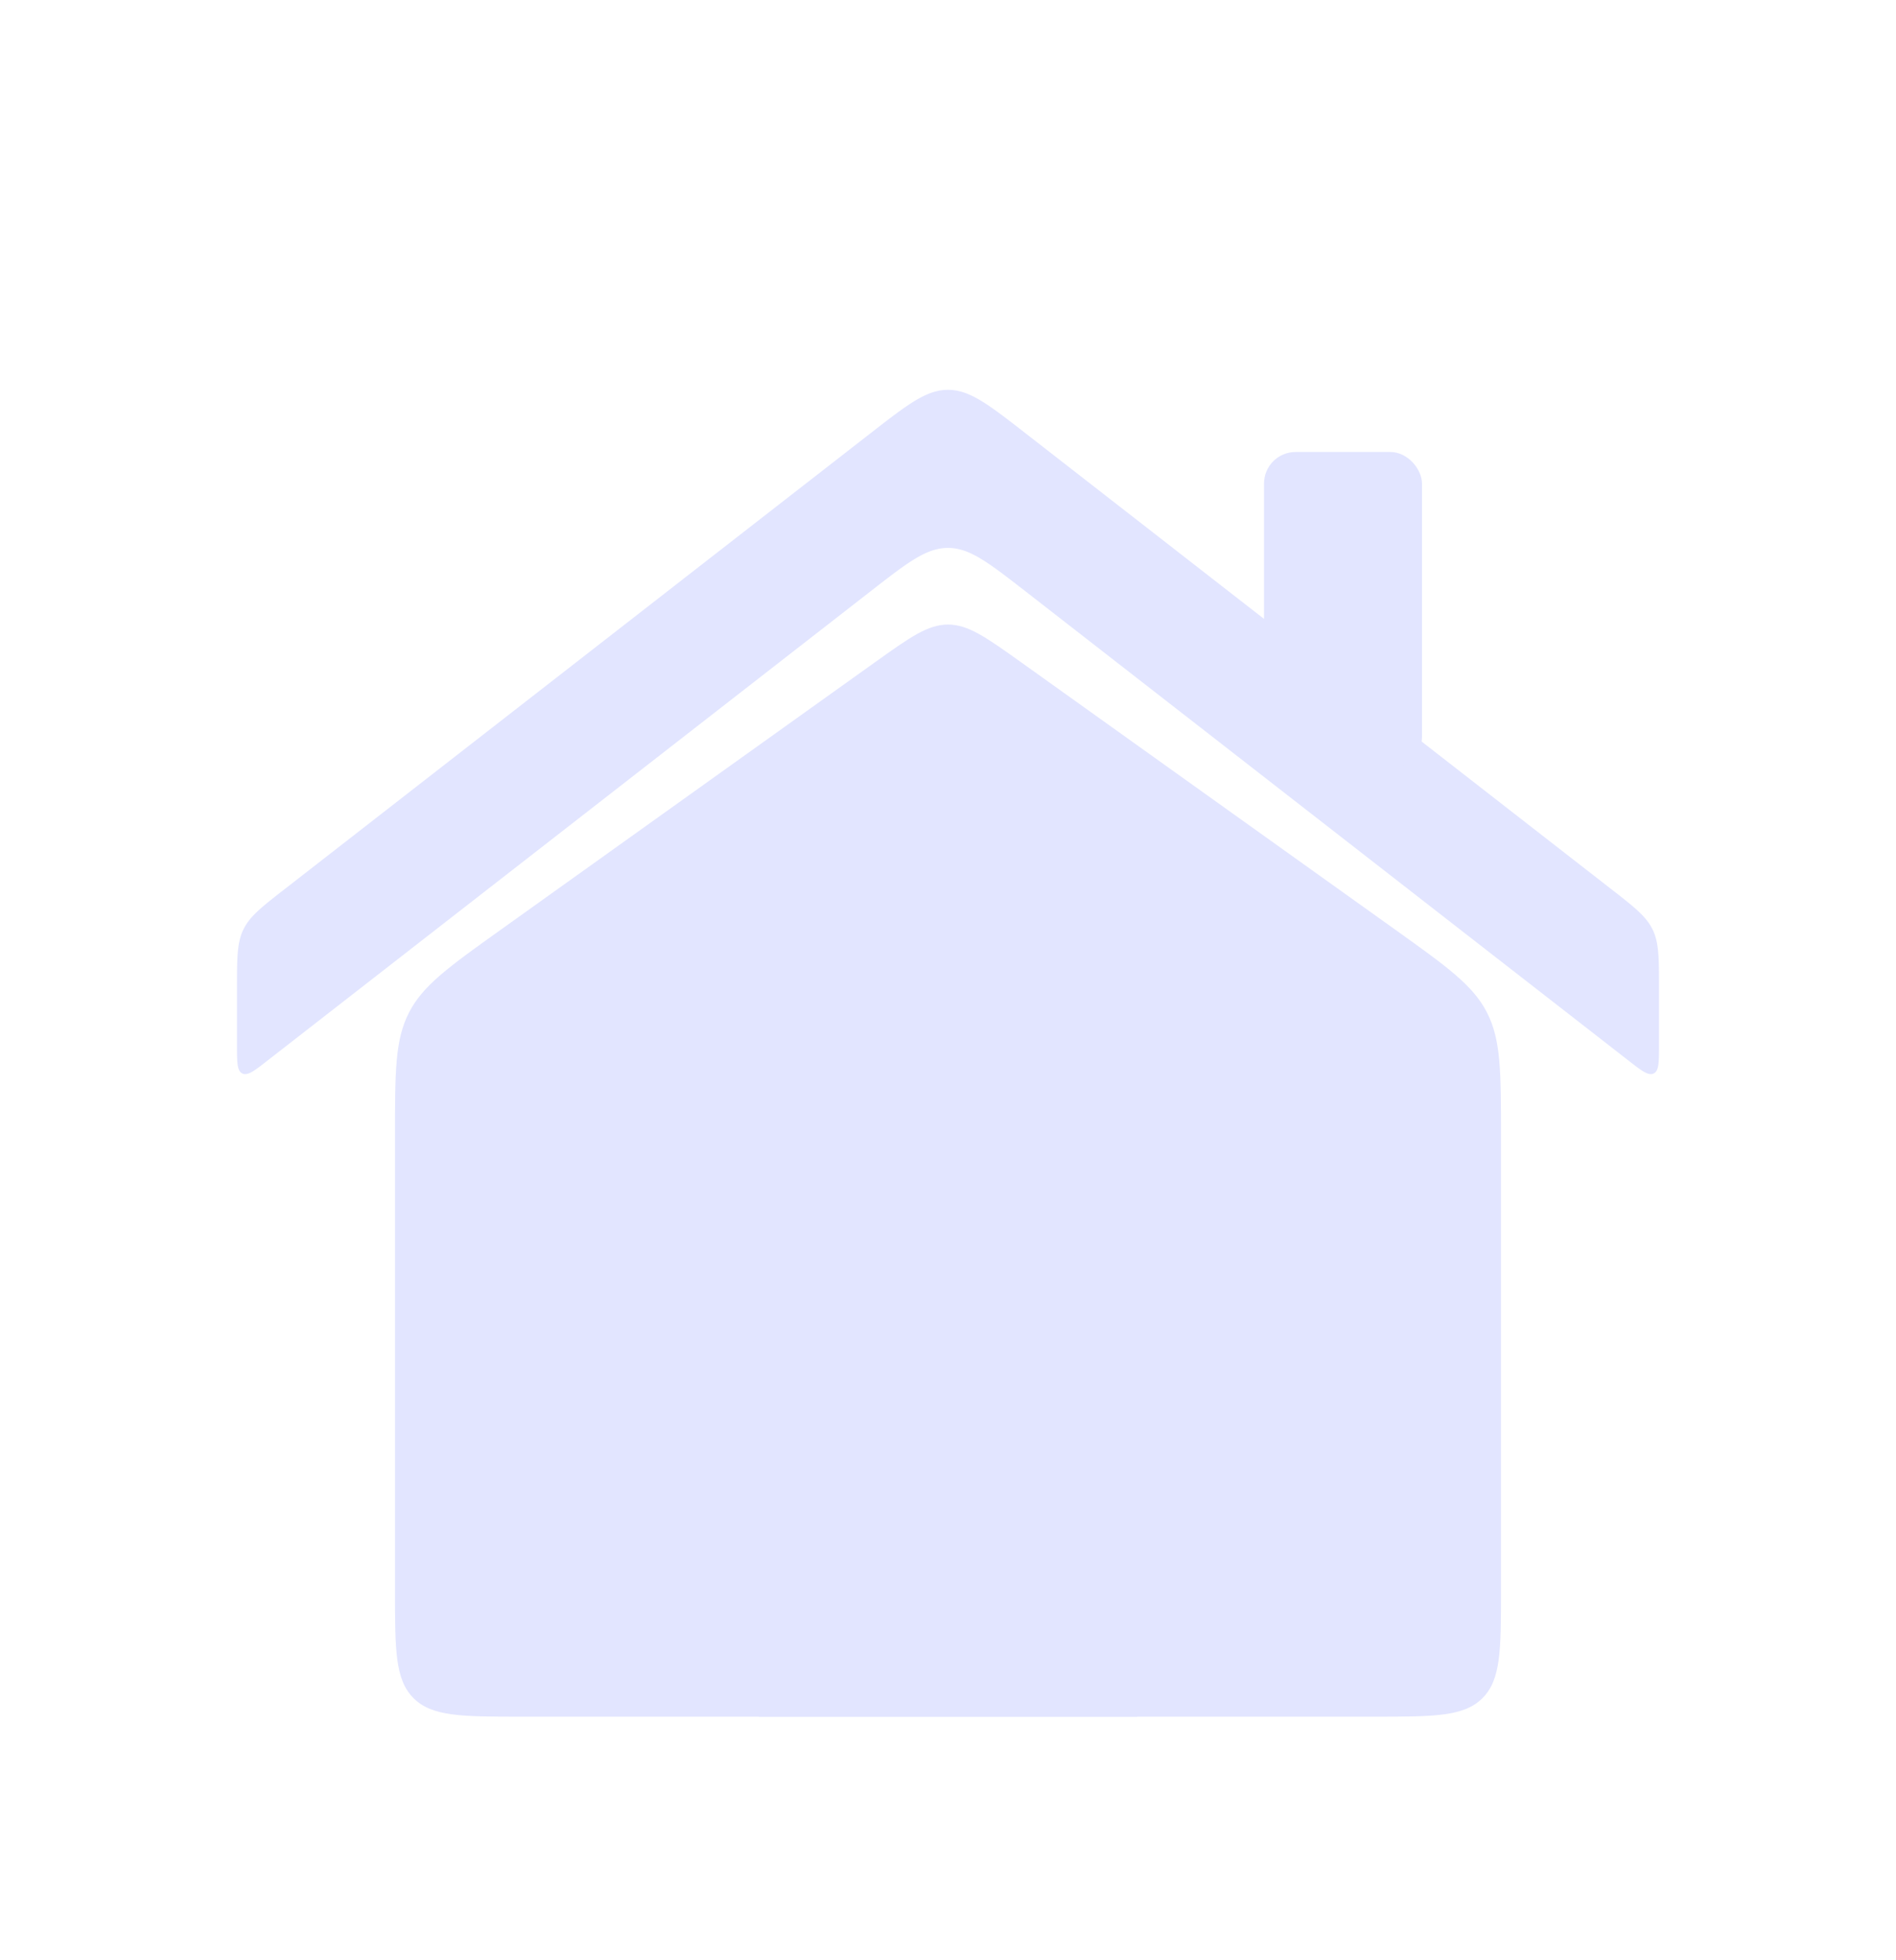 <svg width="30" height="31" viewBox="0 0 30 31" xmlns="http://www.w3.org/2000/svg">
  <path d="M6.25 17.956c0-1.009 0-1.513.222-1.944.221-.43.632-.724 1.453-1.31l5.913-4.224c.56-.4.842-.601 1.162-.601s.601.2 1.163.601l5.912 4.223c.821.587 1.232.88 1.453 1.311s.222.935.222 1.944v7.192c0 .943 0 1.414-.293 1.707s-.764.293-1.707.293H8.25c-.943 0-1.414 0-1.707-.293s-.293-.764-.293-1.707z" fill="#E2E5FF"/>
  <path d="M3.75 16.535c0 .266 0 .4.084.441s.19-.04.4-.205l9.538-7.418c.59-.459.885-.688 1.228-.688s.638.23 1.228.688l9.538 7.418c.21.164.316.246.4.205s.084-.175.084-.441v-.909c0-.48 0-.72-.102-.928s-.291-.356-.67-.65l-9.25-7.195c-.59-.459-.885-.688-1.228-.688s-.638.23-1.228.688l-9.25 7.194c-.38.295-.569.443-.67.65-.102.209-.102.449-.102.93zm12.375 3.113h-2.25a2 2 0 0 0-2 2v5.35c0 .083.067.15.15.15h5.95a.15.15 0 0 0 .15-.15v-5.35a2 2 0 0 0-2-2" fill="#E2E5FF"/>
  <rect x="20" y="7.148" width="2.5" height="5" rx=".5" fill="#E2E5FF"/>
</svg>
